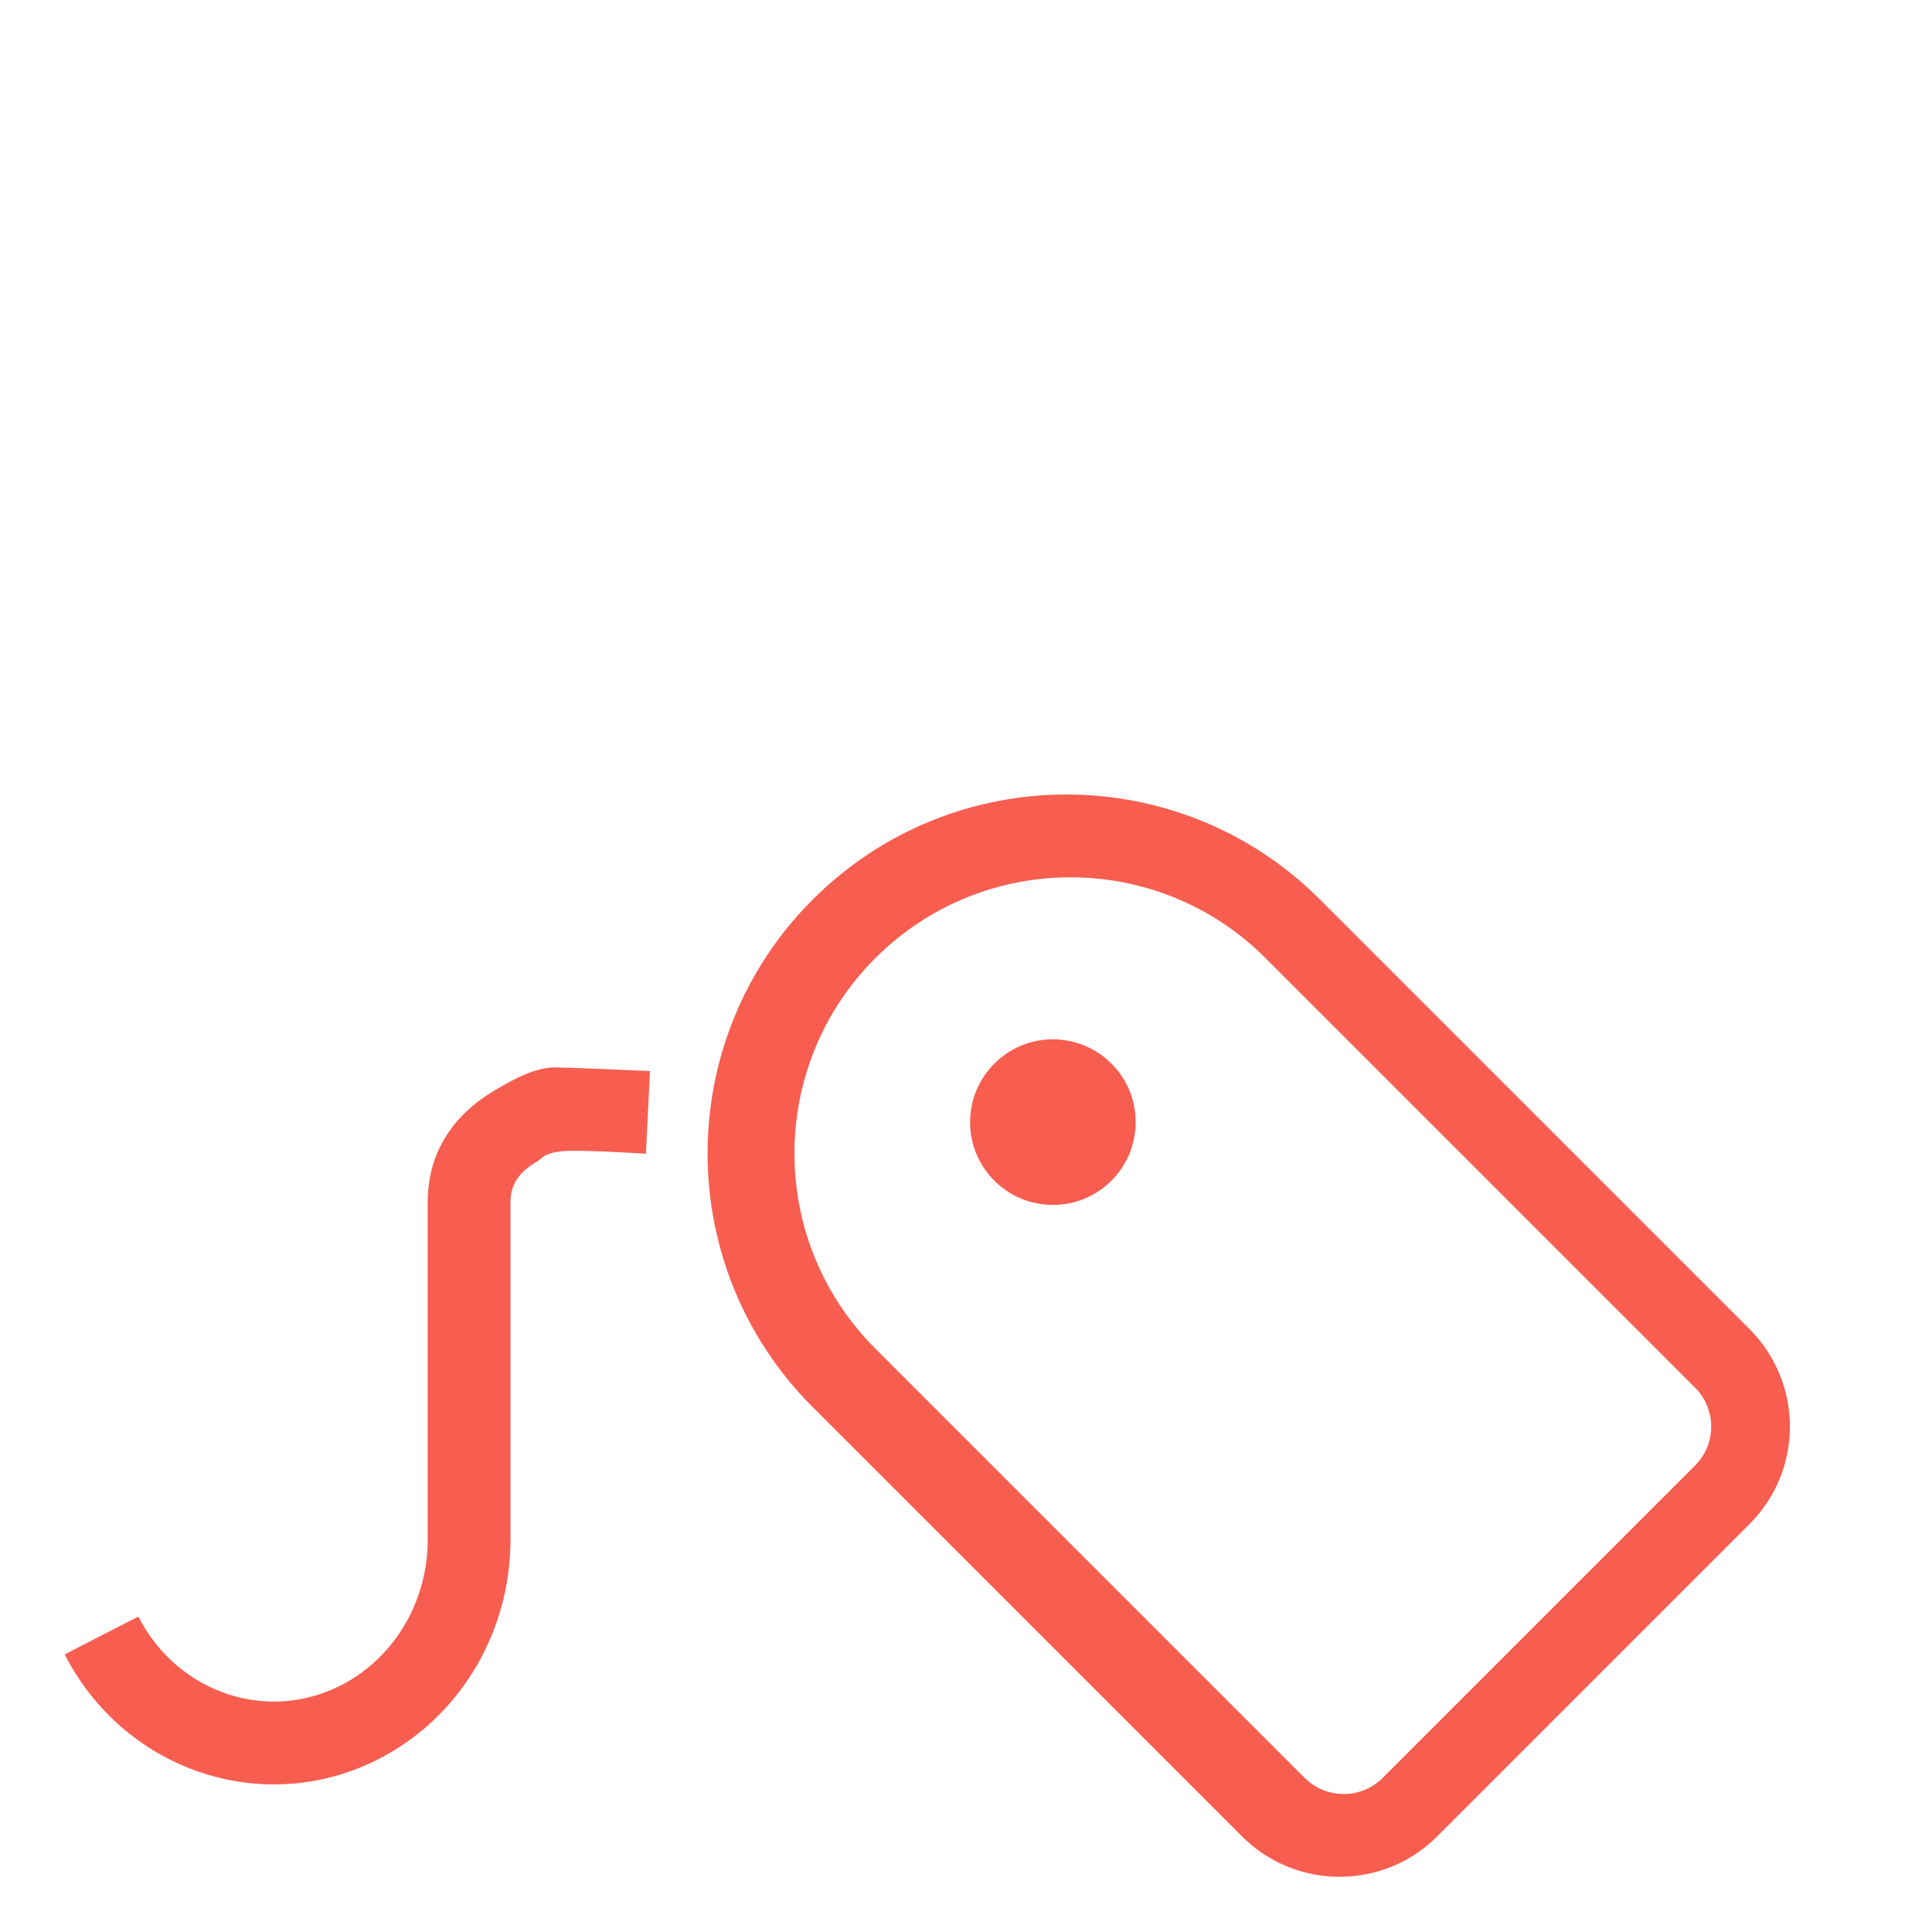 <?xml version="1.0" encoding="utf-8"?>
<!-- Generator: Adobe Illustrator 17.0.0, SVG Export Plug-In . SVG Version: 6.00 Build 0)  -->
<!DOCTYPE svg PUBLIC "-//W3C//DTD SVG 1.1//EN" "http://www.w3.org/Graphics/SVG/1.1/DTD/svg11.dtd">
<svg version="1.1" id="Layer_1" xmlns:sketch="http://www.bohemiancoding.com/sketch/ns"
	 xmlns="http://www.w3.org/2000/svg" xmlns:xlink="http://www.w3.org/1999/xlink" x="0px" y="0px" width="70px" height="70px"
	 viewBox="0 0 70 70" enable-background="new 0 0 70 70" xml:space="preserve">
<title>selling</title>
<description>Created with Sketch (http://www.bohemiancoding.com/sketch)</description>
<g>
	<path fill="#F75E50" d="M63.385,48.151l-15.56-15.56c-5.075-5.075-13.304-5.073-18.381,0.004
		c-5.075,5.075-5.076,13.308-0.004,18.381L45,66.536c1.95,1.95,5.118,1.953,7.065,0.006l11.327-11.327
		C65.343,53.264,65.337,50.104,63.385,48.151z M61.418,53.094L50.091,64.421c-0.773,0.773-2.041,0.775-2.822-0.006l-15.56-15.56
		c-3.899-3.899-3.901-10.233,0.004-14.138c3.906-3.906,10.235-3.907,14.138-0.004l15.56,15.56
		C62.195,51.056,62.195,52.317,61.418,53.094z"/>
	<path fill="#F75E50" d="M17.906,39.515c-1.465,0.874-2.409,2.22-2.409,4.028v12.242c0,2.178-1.148,4.171-2.971,5.185
		c-2.7,1.501-6.056,0.441-7.515-2.399l-2.669,1.371c2.226,4.335,7.446,5.983,11.641,3.65c2.784-1.548,4.513-4.549,4.513-7.806
		V43.543c0-0.627,0.314-1.075,0.946-1.451c0.26-0.155,0.238-0.289,0.842-0.373s3.119,0.084,3.119,0.084l0.147-2.996
		c0,0-2.825-0.131-3.467-0.131C19.443,38.675,18.716,39.032,17.906,39.515z"/>
	<circle fill="#F75E50" cx="38.148" cy="40.657" r="3"/>
</g>
</svg>
